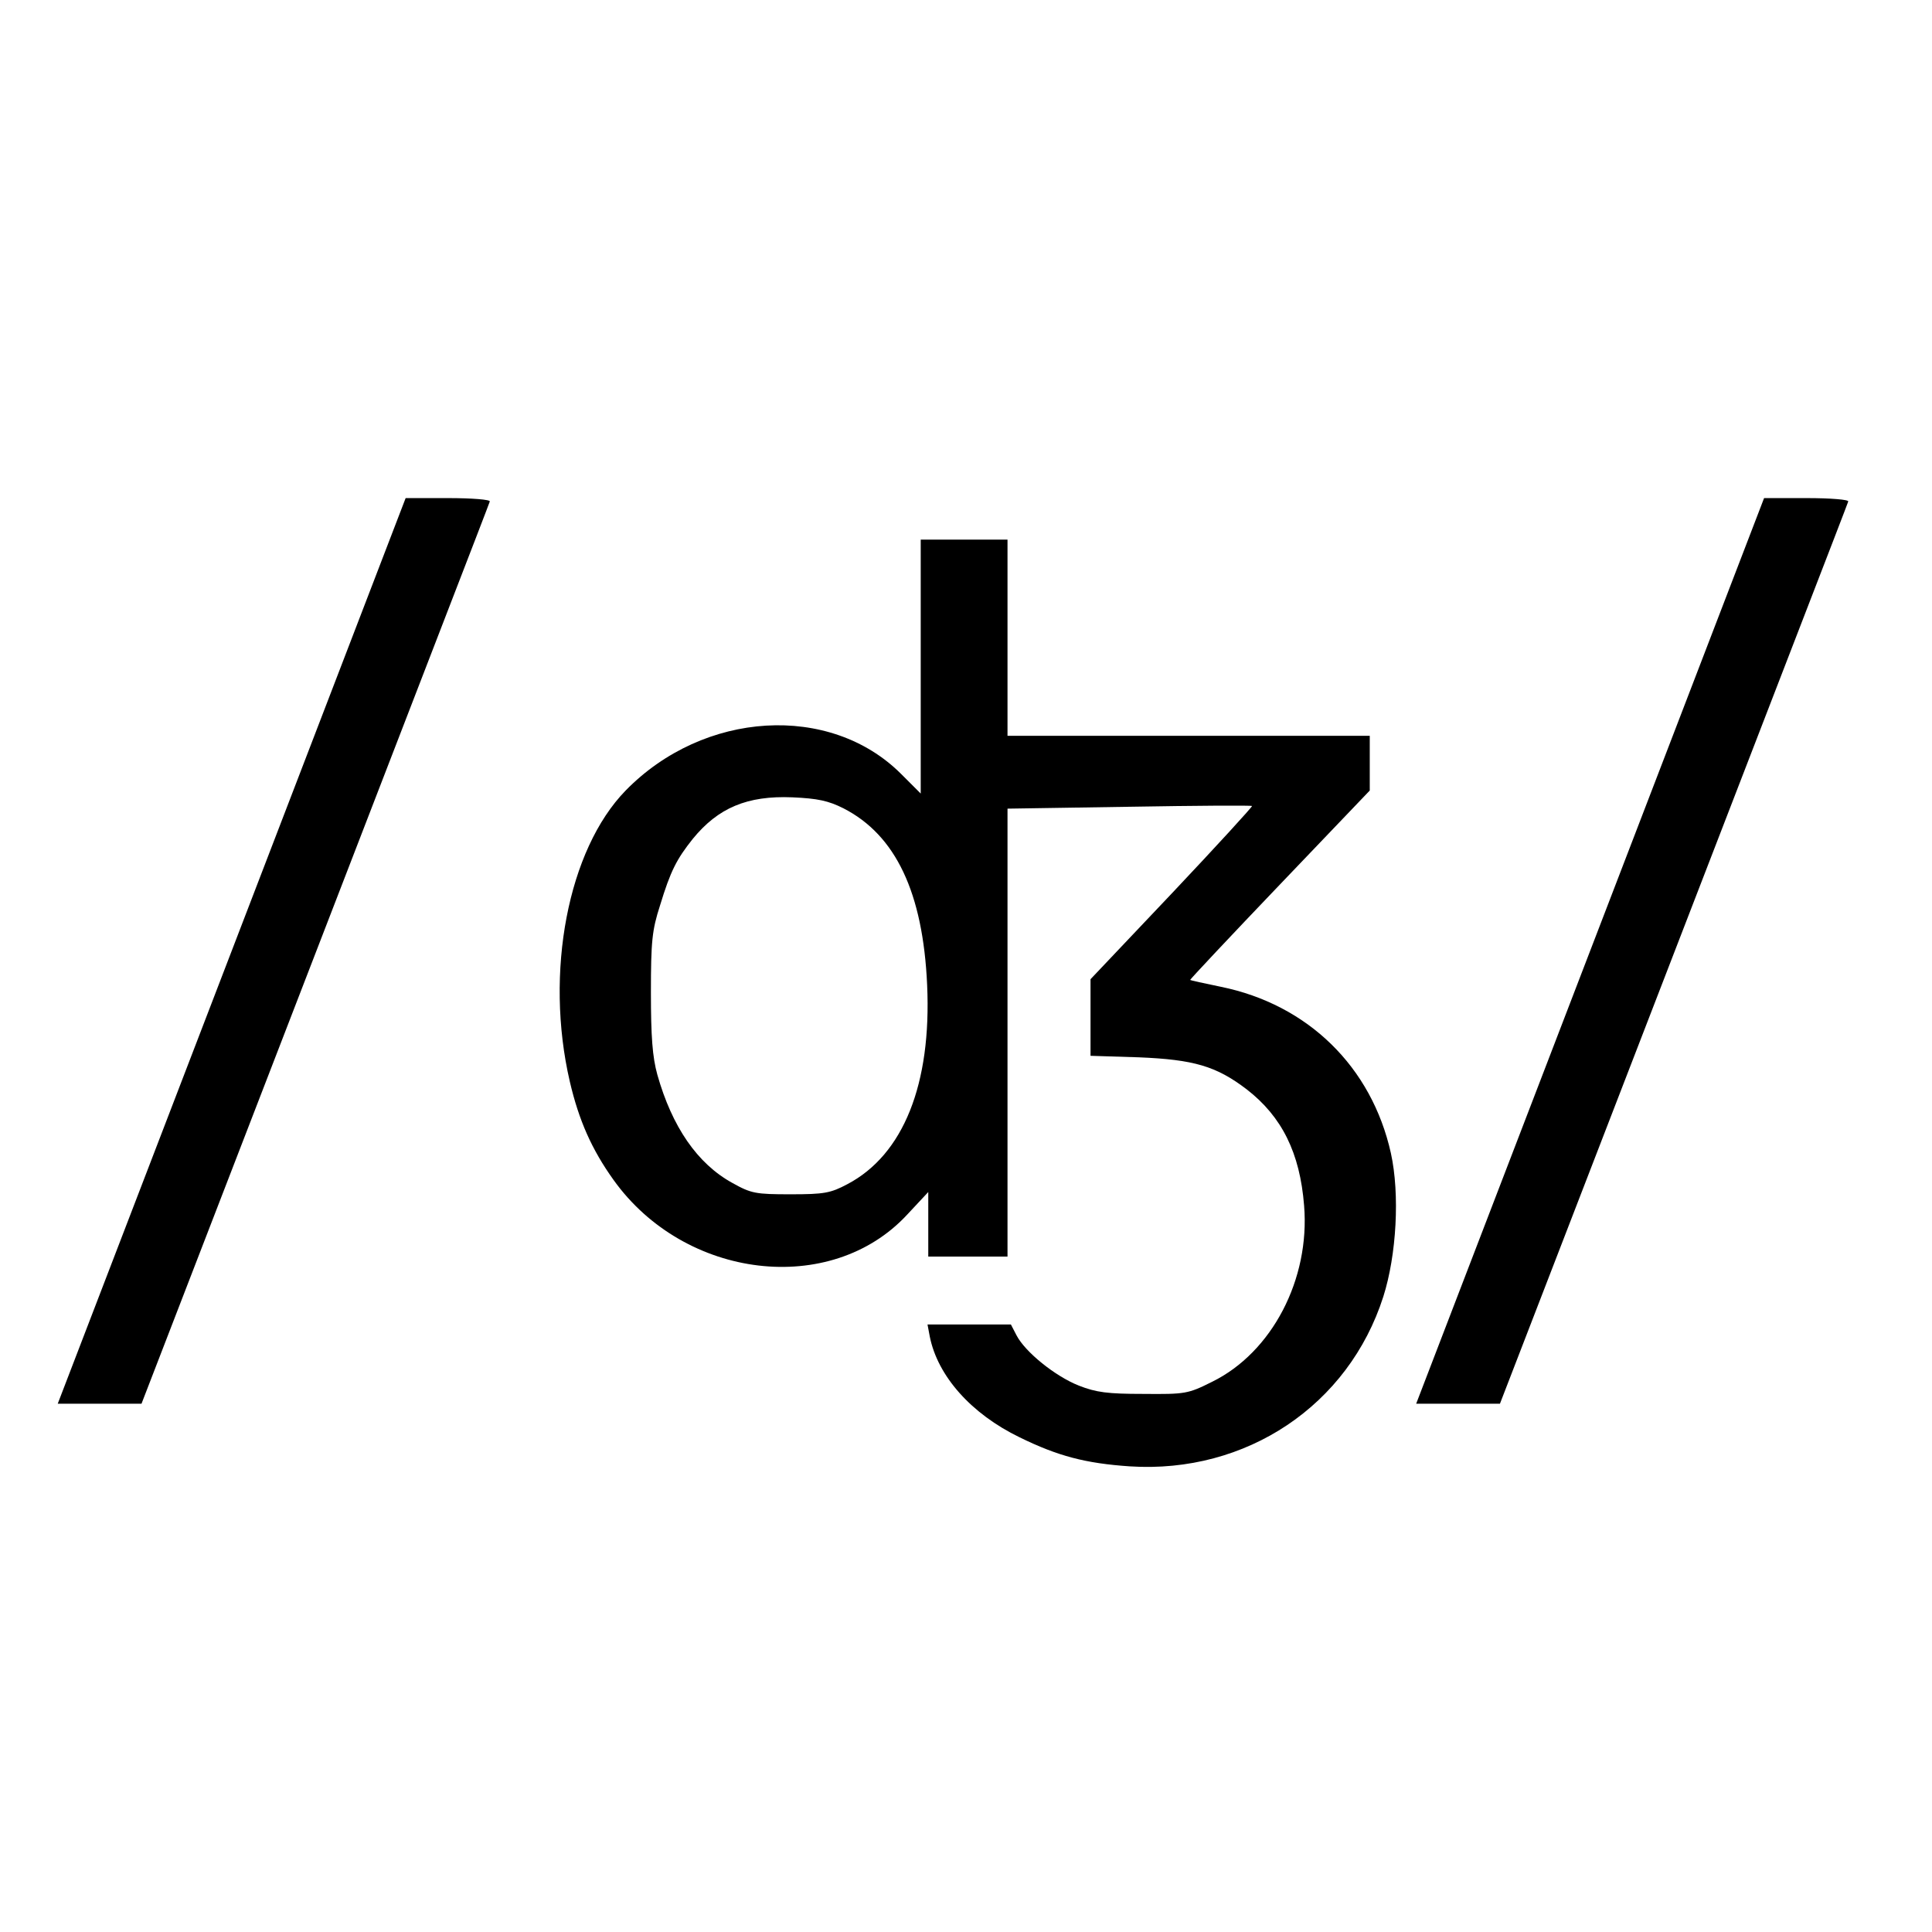 <svg version="1" xmlns="http://www.w3.org/2000/svg" width="682.667" height="682.667" viewBox="0 0 512 512"><path d="M61.4 252L15.3 372h22.2l46-119.1c25.3-65.6 46.2-119.5 46.3-120 .2-.5-4.7-.9-11-.9h-11.3L61.4 252zM421.4 252l-46.1 120h22.2l46-119.1c25.3-65.6 46.2-119.5 46.3-120 .2-.5-4.7-.9-11-.9h-11.3l-46.1 120zM244 176.6v33.7l-5.2-5.2c-18.8-18.8-52.3-16.8-73 4.4-15.3 15.7-21.5 48.2-14.8 77.1 2.4 10.3 5.8 18 11.6 26.1 18.9 26.4 57.6 31 77.8 9.2l5.6-6V333h21V214.3l32.3-.5c17.7-.3 32.3-.4 32.5-.2.2.1-9.3 10.5-21.2 23.1L289 259.5V279.8l12.8.4c14.5.6 20.5 2.3 28.6 8.5 9.3 7.2 14.1 16.8 15.2 30.8 1.6 19.5-8.5 38.9-24.4 46.7-6.4 3.2-7.1 3.3-18.2 3.2-9.5 0-12.5-.4-17.1-2.2-6.3-2.5-14.2-8.9-16.5-13.3l-1.5-2.9h-22.1l.6 3.2c2.1 10.5 11 20.5 23.8 26.7 10.2 5 17.5 6.9 29.2 7.7 30.9 2 58-16.2 67.2-45 3.5-11 4.4-27.1 2-38-5.1-22.9-22-39.4-45.1-44.1-4.4-.9-8-1.7-8.1-1.8-.1-.1 10.6-11.5 23.7-25.2l23.9-25V195h-96v-52h-23v33.6zm-20.5 37.6c13.9 7.1 21.1 22.4 22.2 46.8 1.2 26.3-6.3 45-21.1 52.8-4.5 2.4-6.2 2.7-15.1 2.7-9.2 0-10.4-.2-15.4-3-9.3-5.1-16-14.9-19.9-28.7-1.3-4.7-1.7-10.1-1.7-21.8 0-13.5.3-16.5 2.4-23 2.8-9.2 4.4-12.3 8.7-17.7 6.7-8.2 14.4-11.5 26.4-11 6.7.3 9.5.9 13.5 2.9z"/></svg>